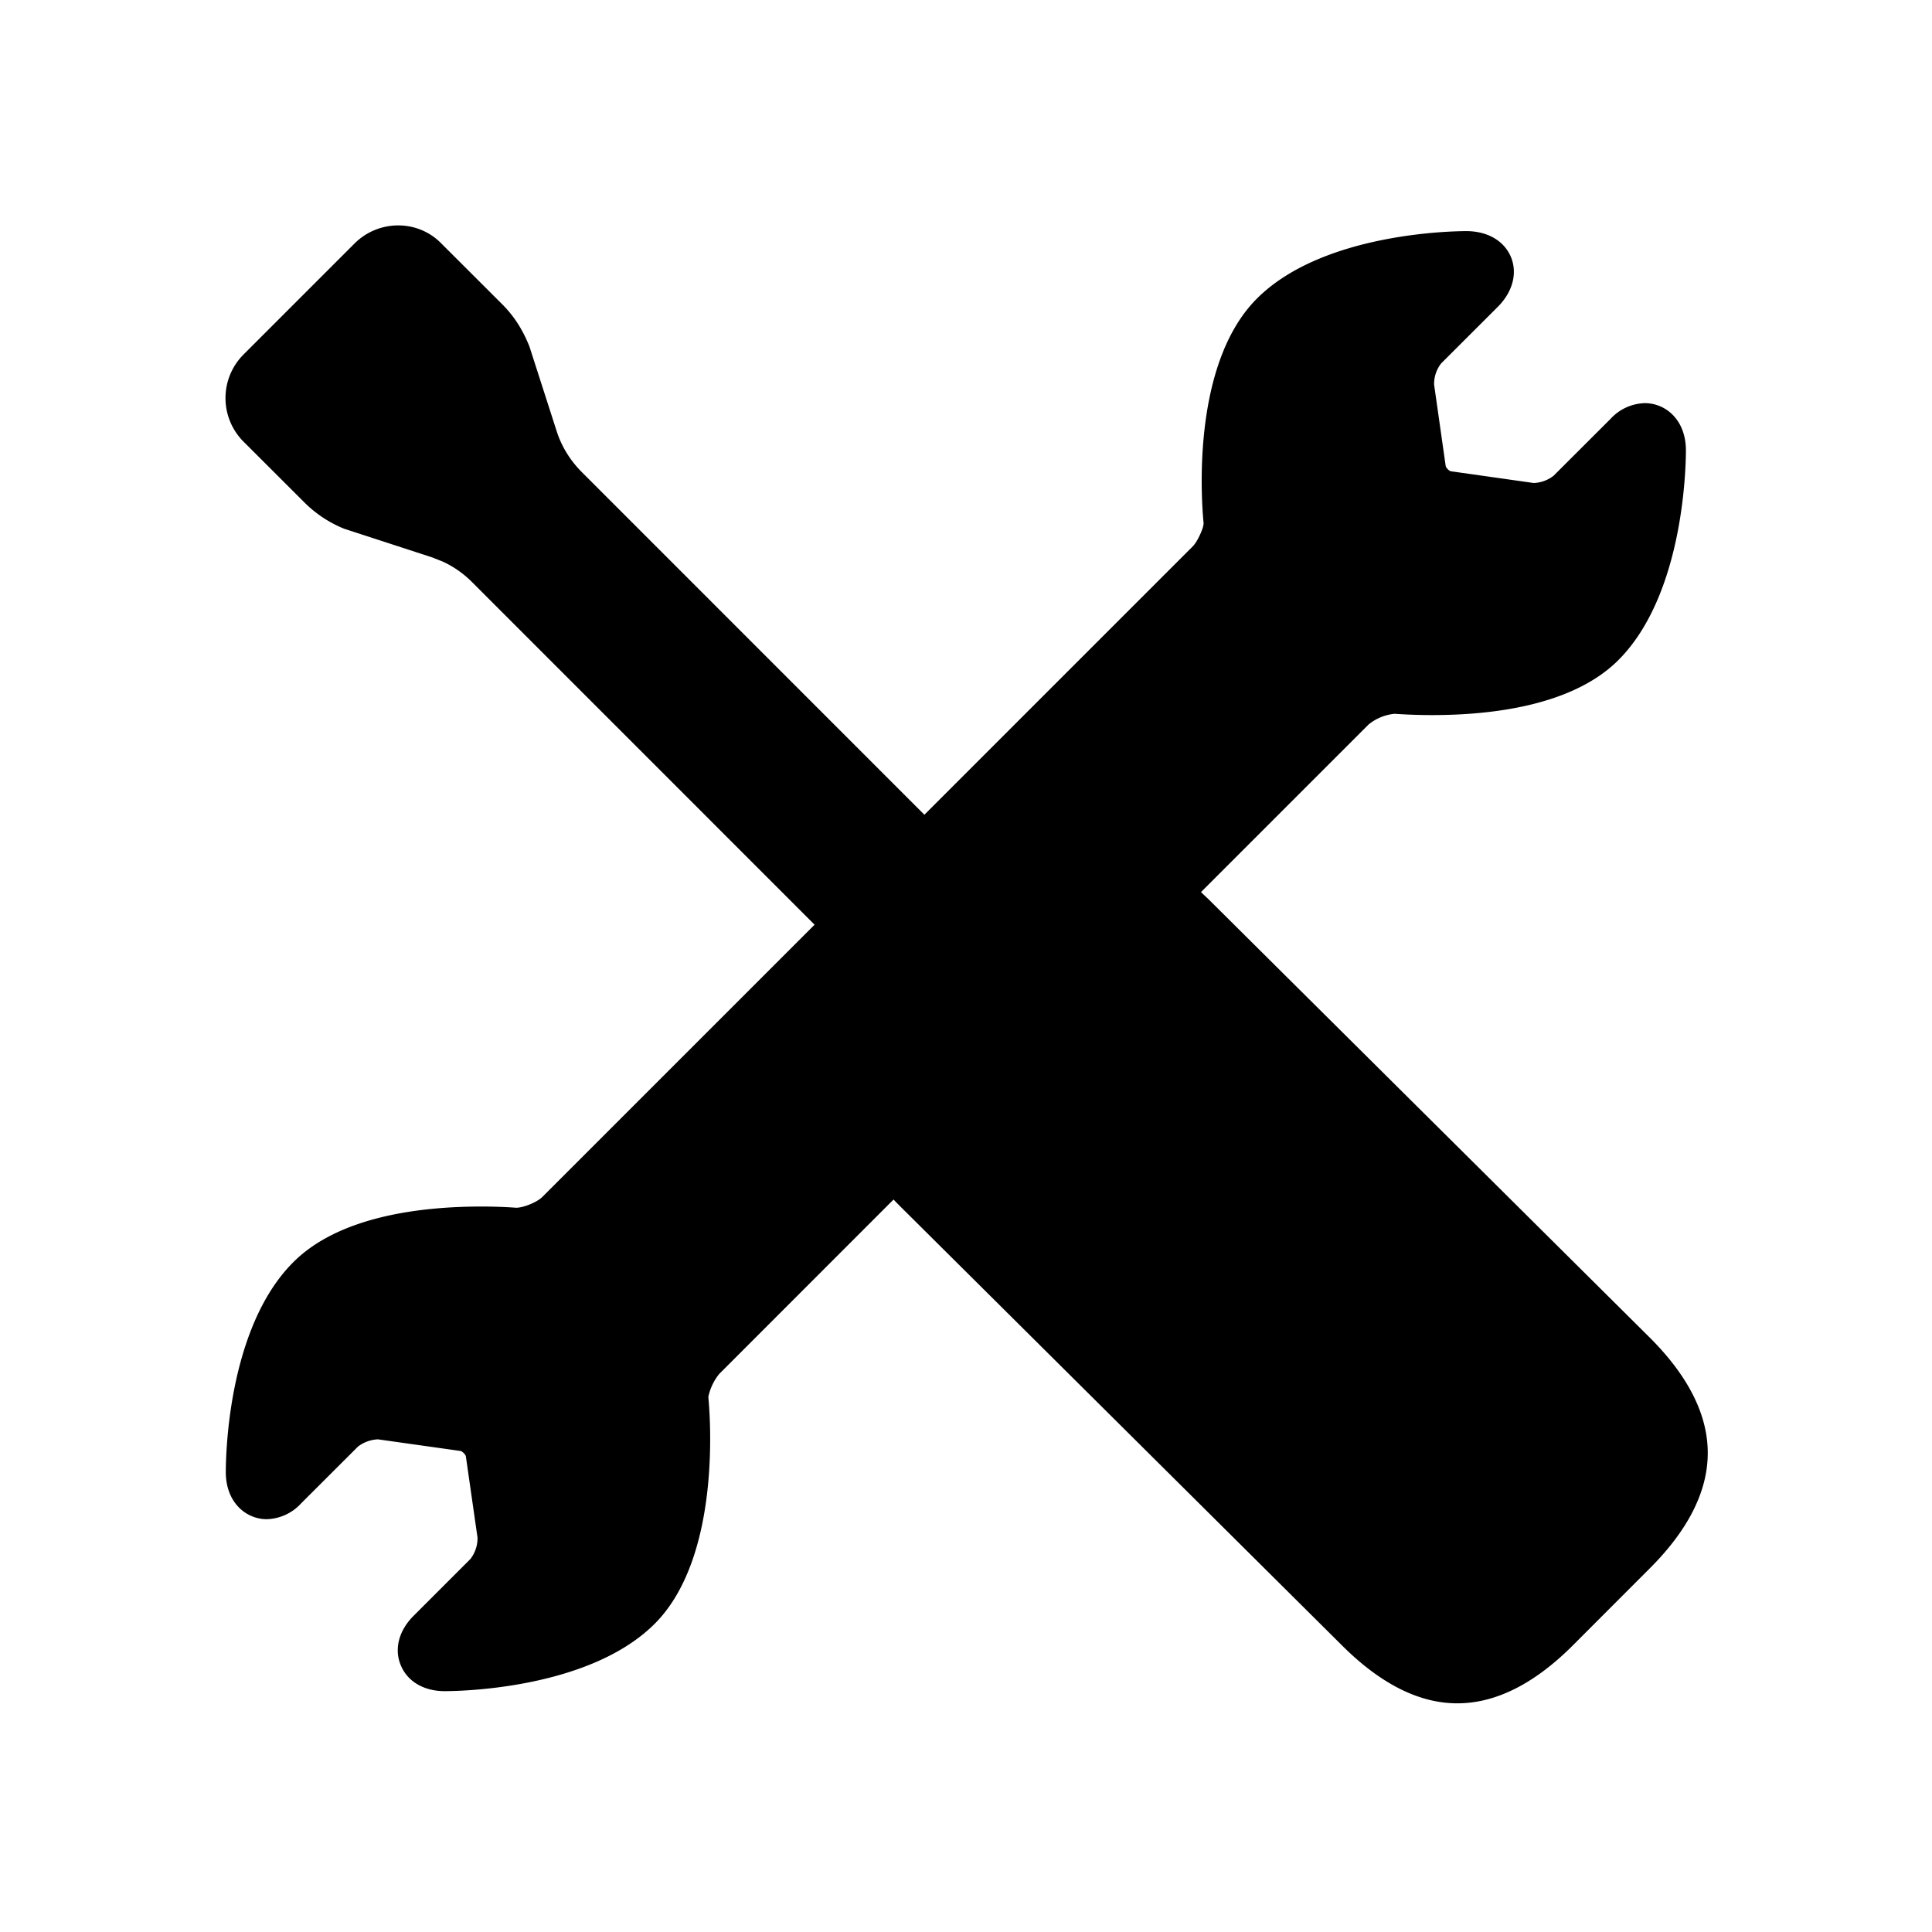 <svg width="24" height="24" viewBox="0 0 24 24" xmlns="http://www.w3.org/2000/svg"><path d="M4.947 2.8c.2 0 .39.078.53.219l.762.761c.143.143.253.311.338.525l.34 1.057c.06.185.166.357.307.499l4.259 4.26 3.334-3.334c.05-.05.106-.17.127-.24l.008-.043c-.02-.198-.175-1.958.662-2.795.813-.814 2.425-.838 2.606-.838.262.002.466.122.55.323.082.201.021.43-.16.614l-.707.706a.414.414 0 00-.088.264l.144 1.012c.005.021.042.06.063.064l1.03.146a.426.426 0 00.247-.09l.707-.706a.6.6 0 01.427-.196c.252 0 .507.2.51.582 0 .18-.019 1.79-.839 2.61-.565.565-1.569.683-2.313.683a6.77 6.77 0 01-.467-.016.602.602 0 00-.323.133l-2.082 2.082.095.09 5.48 5.444c.488.487.73.978.72 1.46-.008.464-.25.938-.72 1.407l-.957.958c-.468.468-.942.71-1.407.718-.481.01-.971-.232-1.458-.718l-5.481-5.447a3.852 3.852 0 01-.091-.093l-2.166 2.167a.673.673 0 00-.135.285c.02.201.17 1.982-.666 2.818-.813.813-2.426.837-2.609.837-.259 0-.463-.12-.546-.323-.083-.2-.024-.43.16-.613l.706-.706a.423.423 0 00.088-.265l-.145-1.01c-.004-.023-.043-.06-.063-.066l-1.029-.145a.44.44 0 00-.248.09l-.706.705a.6.6 0 01-.428.197c-.25 0-.506-.2-.508-.582 0-.18.017-1.79.838-2.61.57-.572 1.587-.692 2.338-.692.207 0 .362.01.431.015.091 0 .26-.069.324-.133l3.383-3.383-4.255-4.256a1.26 1.26 0 00-.36-.253l-.136-.054-1.093-.356a1.49 1.49 0 01-.494-.327l-.764-.763a.766.766 0 01.009-1.075l1.375-1.375a.768.768 0 01.546-.228z" fill="#000" fill-rule="nonzero"/></svg>